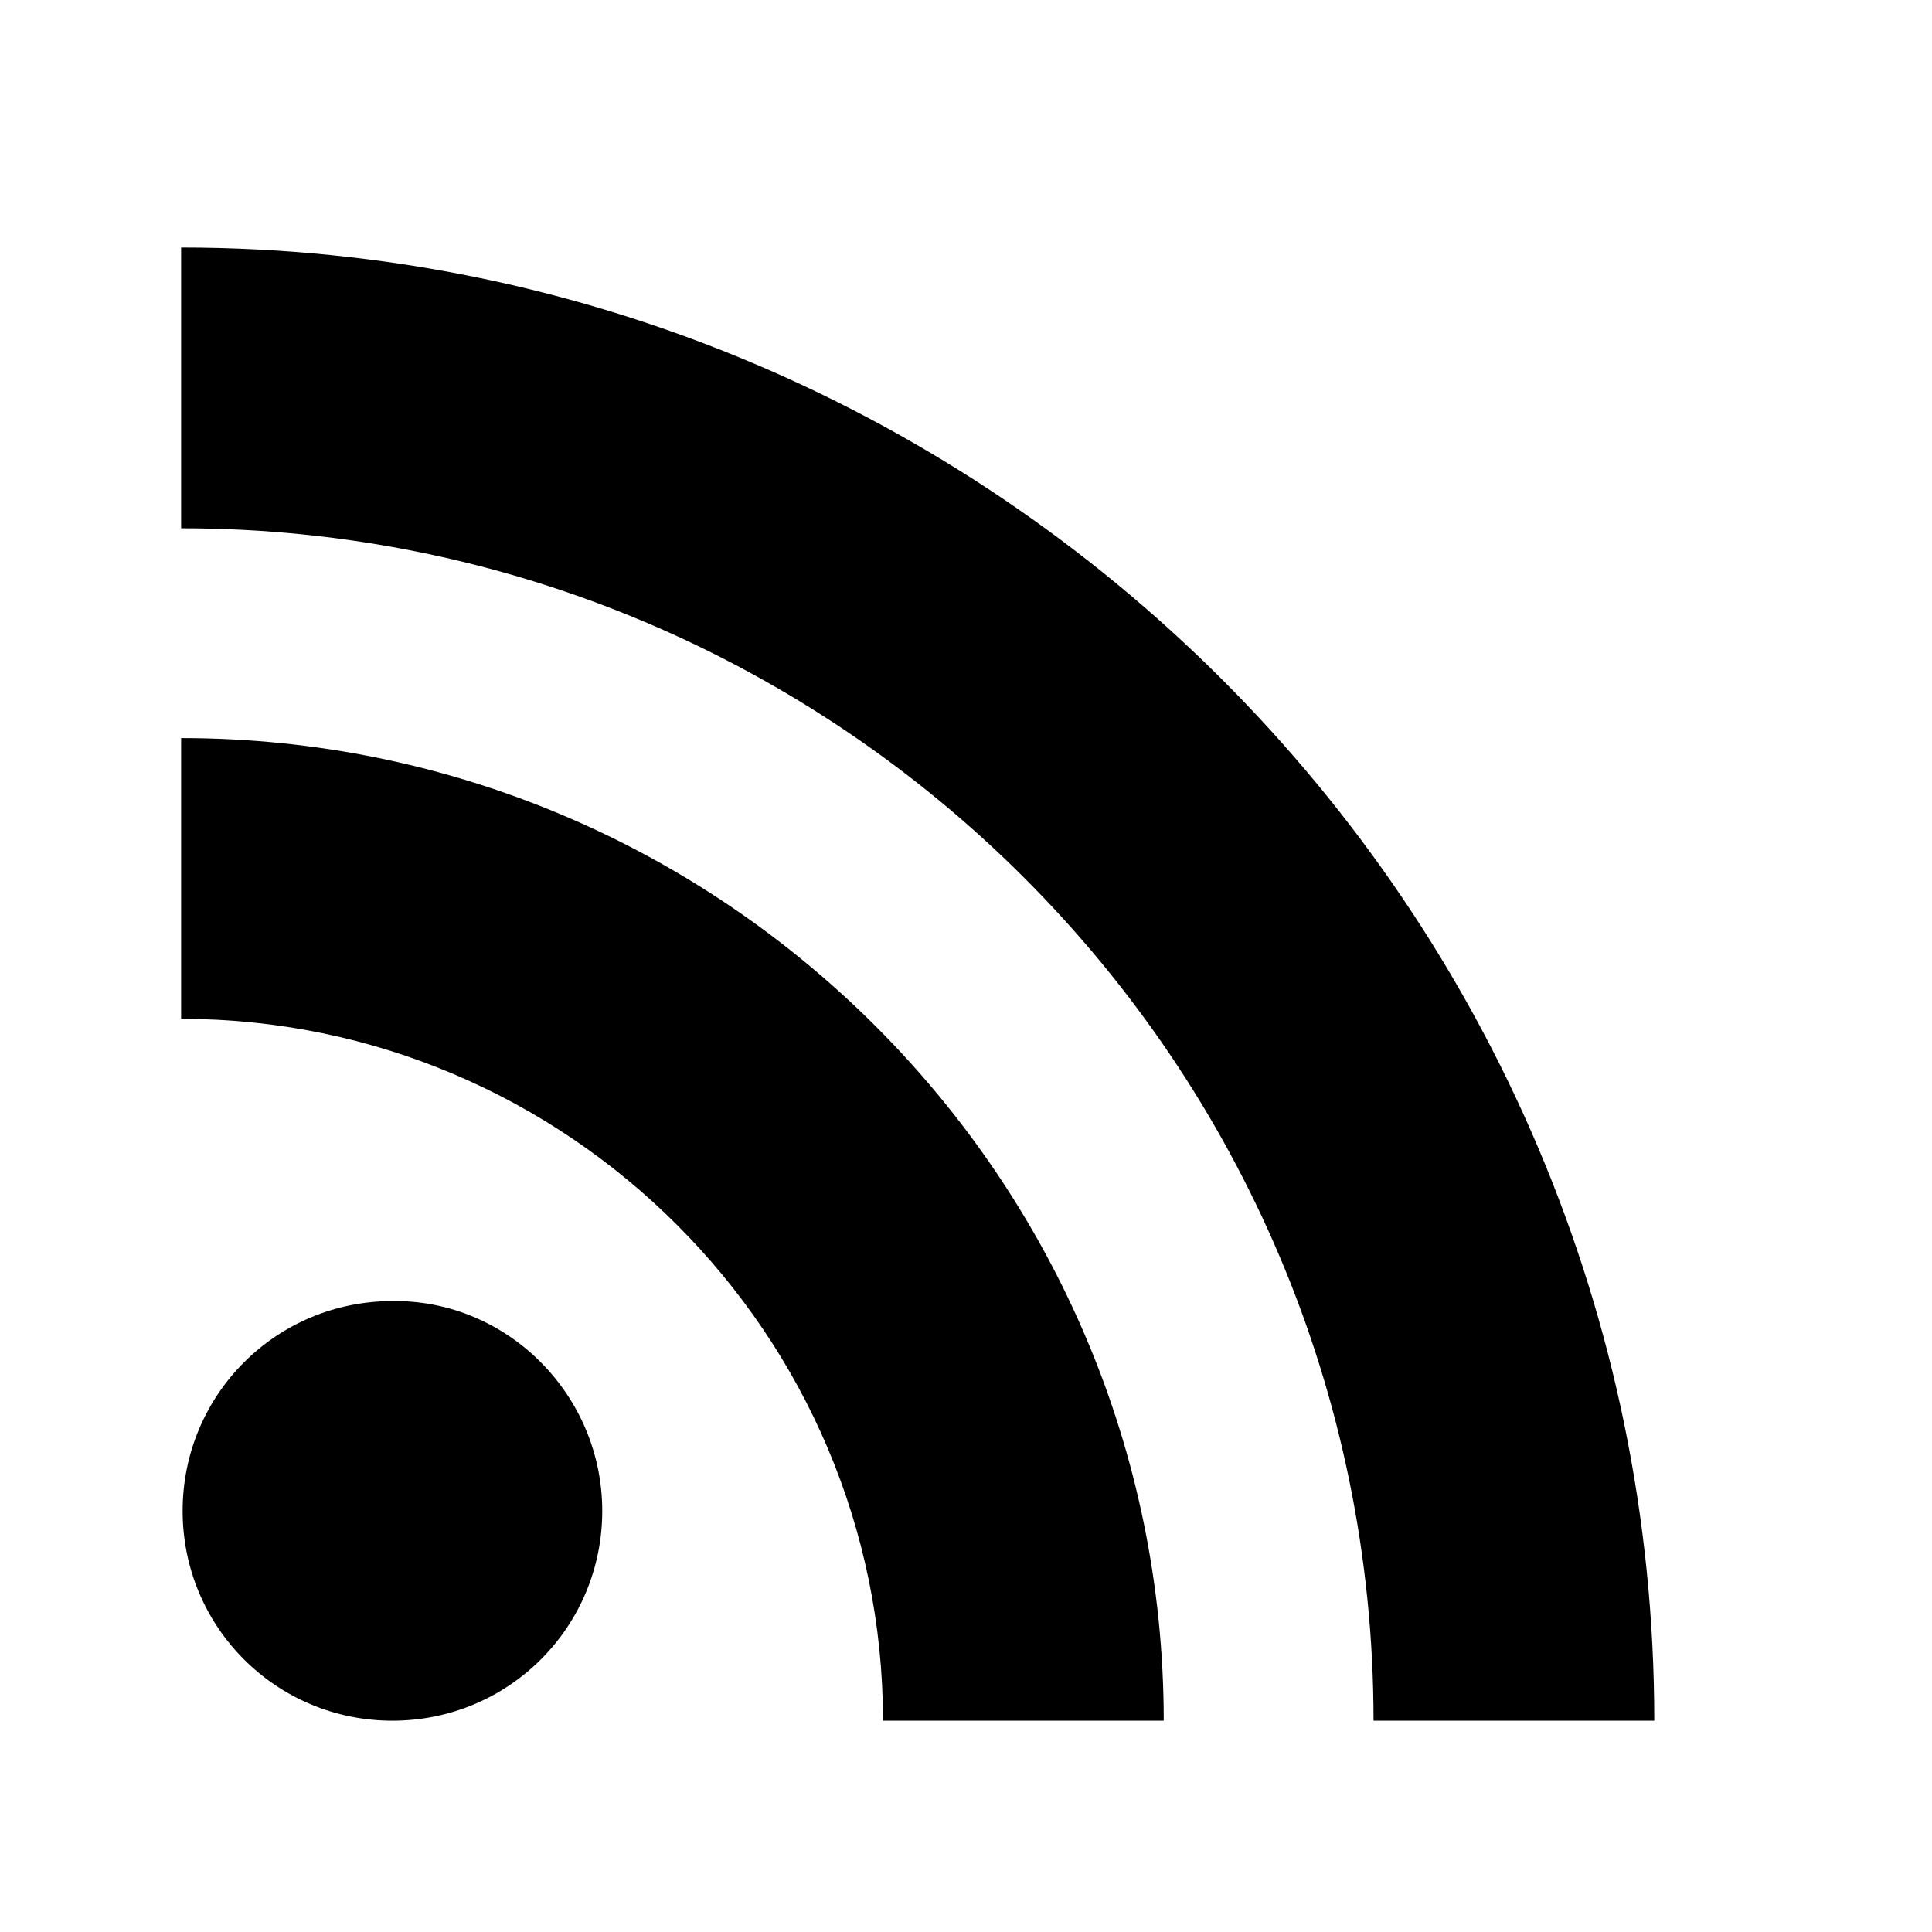 <?xml version="1.0" encoding="utf-8"?>
<!-- Generator: Adobe Illustrator 23.0.1, SVG Export Plug-In . SVG Version: 6.00 Build 0)  -->
<svg version="1.1" id="Layer_1" xmlns="http://www.w3.org/2000/svg" xmlns:xlink="http://www.w3.org/1999/xlink" x="0px" y="0px"
	 viewBox="0 0 128 128" style="enable-background:new 0 0 128 128;" xml:space="preserve">
<g id="surface1">
	<path d="M39.9,100.1c0,7.7-6.2,13.9-13.9,13.9c-7.7,0-13.9-6.2-13.9-13.9c0-7.7,6.2-13.9,13.9-13.9C33.6,86.1,39.9,92.4,39.9,100.1
		z"/>
	<path d="M58.5,114h18.6c0-35.9-29.2-65.1-65.1-65.1v18.6C37.6,67.5,58.5,88.4,58.5,114z"/>
	<path d="M109.6,114c0-53.8-43.8-97.6-97.6-97.6V35c43.6,0,79,35.4,79,79H109.6z"/>
</g>
</svg>
